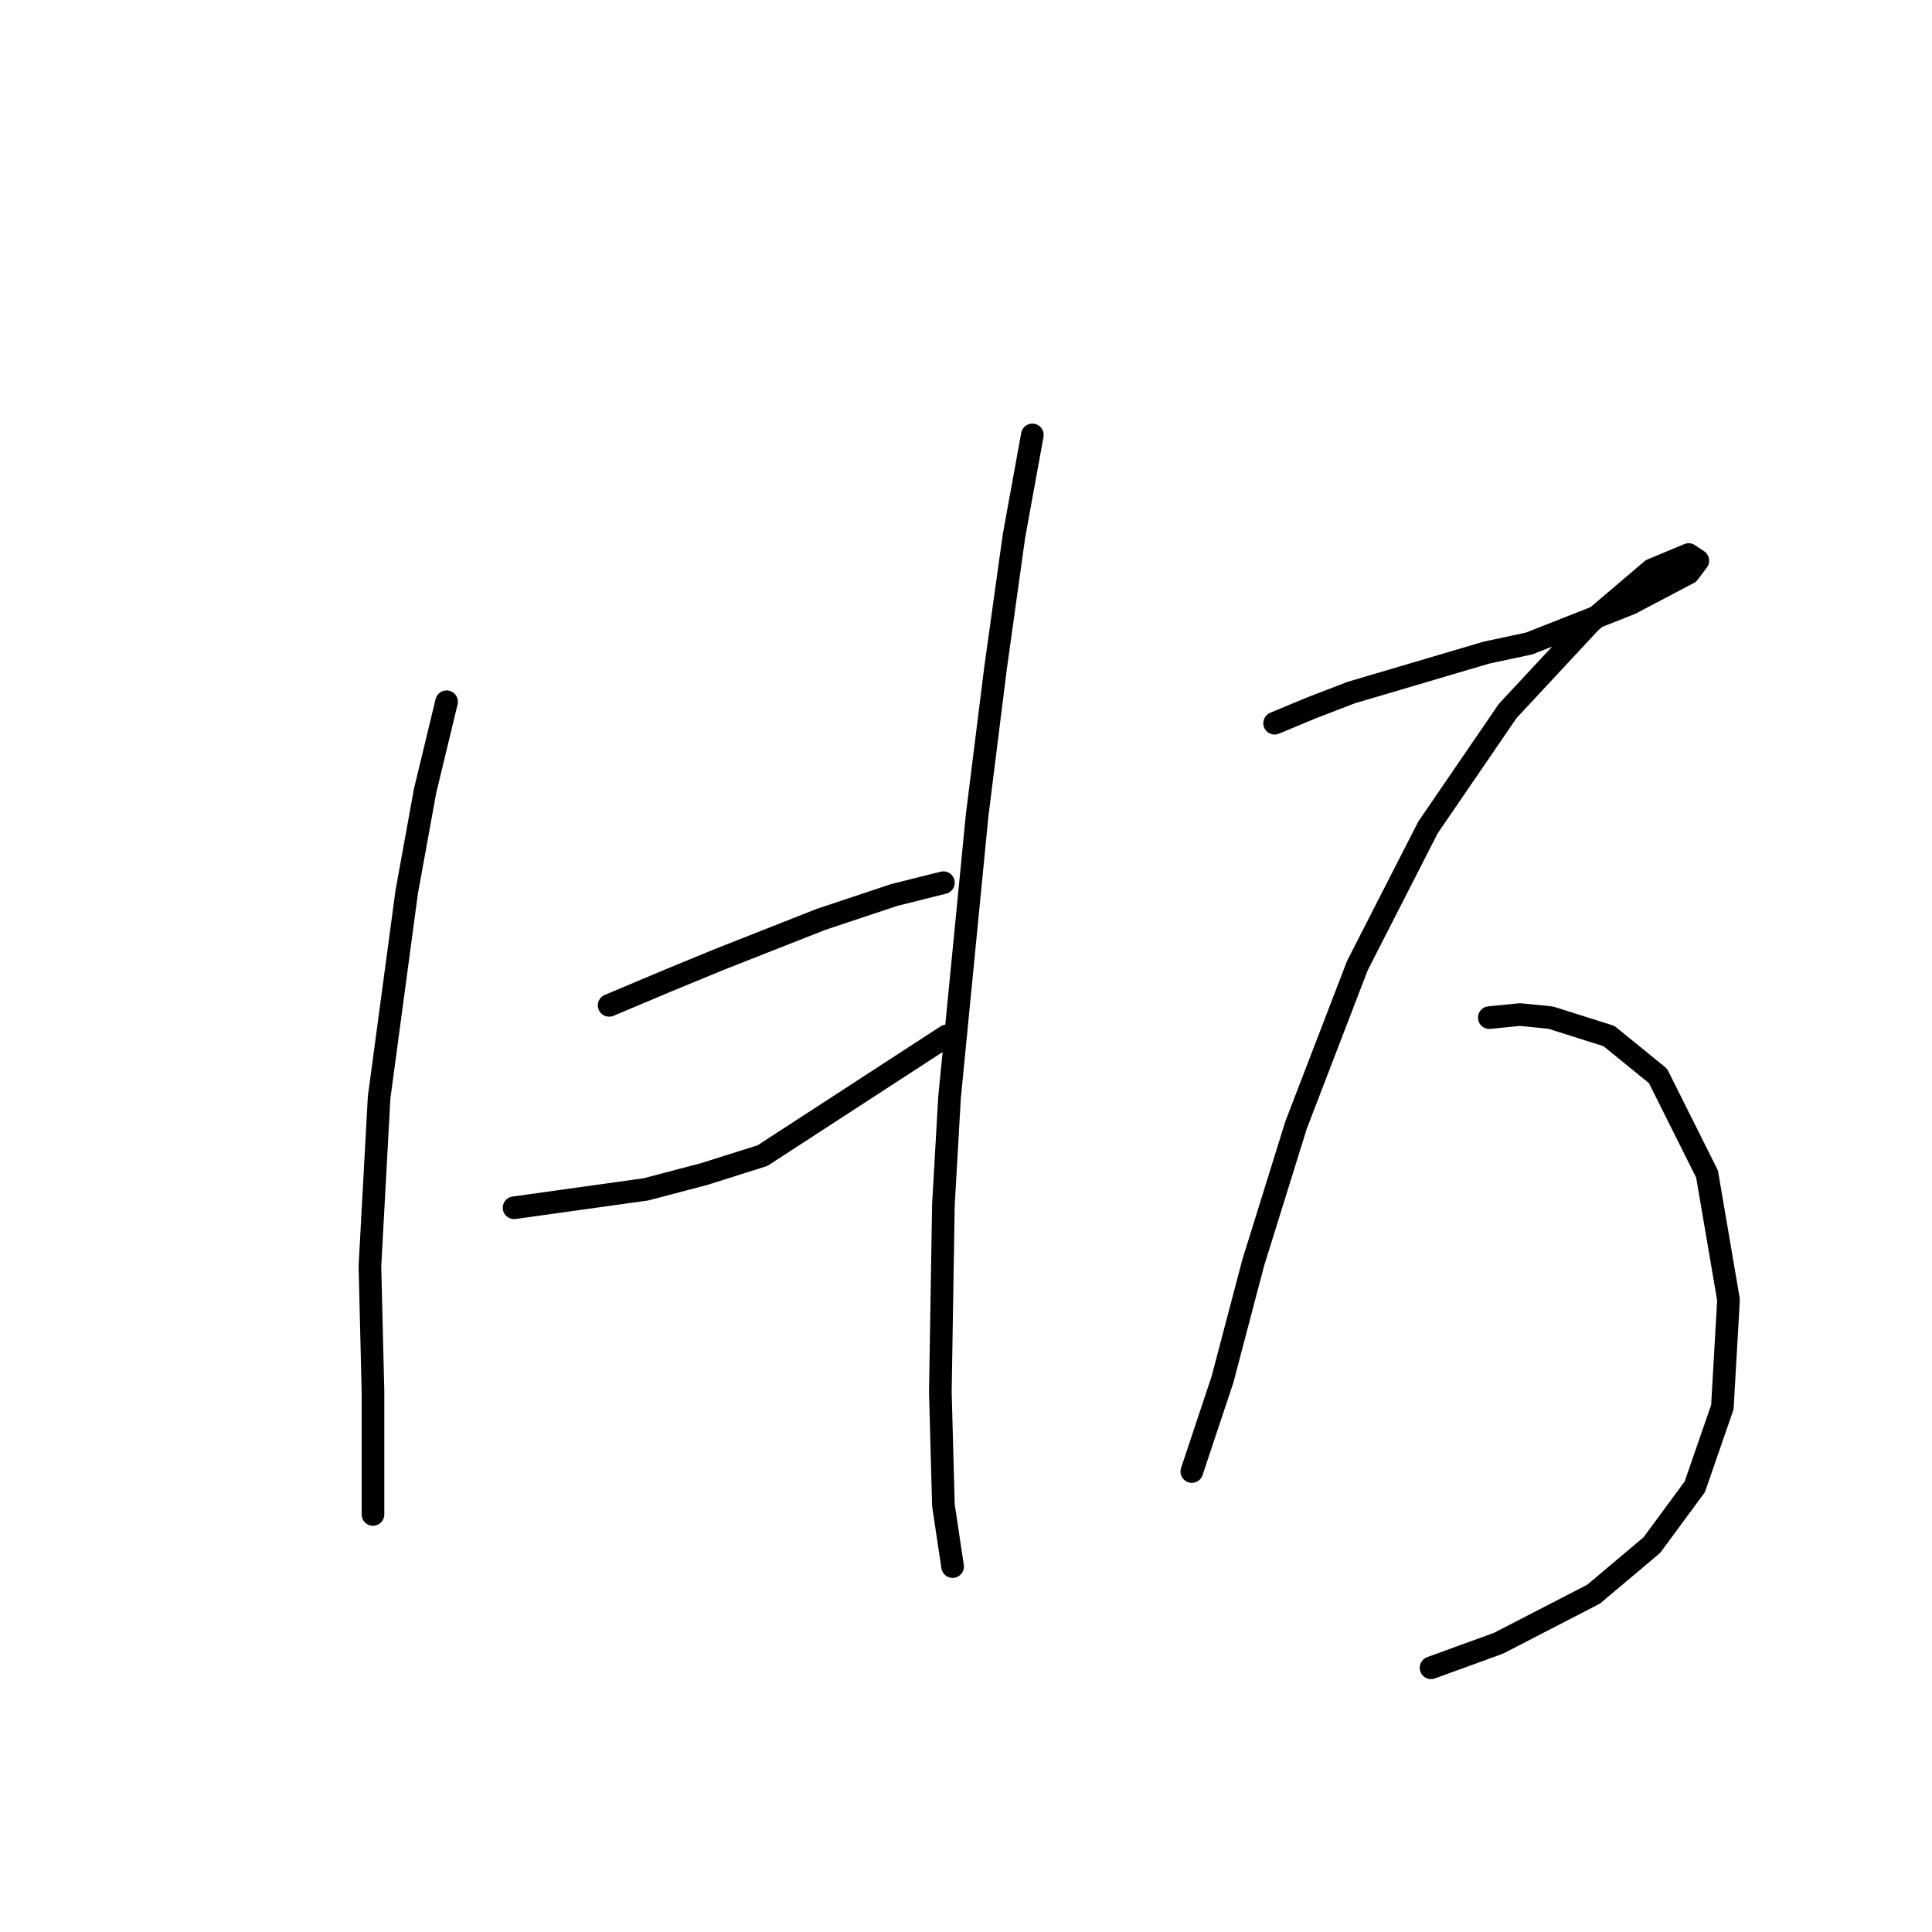 <?xml version="1.0" standalone="no"?>
    <svg width="256" height="256" xmlns="http://www.w3.org/2000/svg" version="1.1">
    <polyline stroke="black" stroke-width="3" stroke-linecap="round" fill="transparent" stroke-linejoin="round" points="59.176 92.985 56.331 104.769 53.893 118.179 50.236 145.406 49.017 167.756 49.423 184.417 49.423 195.389 49.423 200.265 49.423 200.671 49.423 200.671 " />
        <polyline stroke="black" stroke-width="3" stroke-linecap="round" fill="transparent" stroke-linejoin="round" points="80.713 133.215 88.434 129.964 95.342 127.119 108.752 121.836 118.505 118.586 123.382 117.366 125.007 116.96 125.007 116.96 " />
        <polyline stroke="black" stroke-width="3" stroke-linecap="round" fill="transparent" stroke-linejoin="round" points="68.116 160.035 85.589 157.597 93.31 155.565 101.031 153.127 125.413 137.278 125.413 137.278 " />
        <polyline stroke="black" stroke-width="3" stroke-linecap="round" fill="transparent" stroke-linejoin="round" points="136.792 57.631 134.353 71.041 131.915 88.514 129.477 108.02 125.82 145.406 125.007 159.628 124.601 184.417 125.007 199.452 126.226 207.58 126.226 207.58 " />
        <polyline stroke="black" stroke-width="3" stroke-linecap="round" fill="transparent" stroke-linejoin="round" points="168.894 95.829 173.771 93.797 179.054 91.765 196.934 86.483 202.623 85.264 216.033 79.981 223.754 75.917 224.973 74.292 223.754 73.479 218.877 75.511 210.75 82.419 199.778 94.204 189.213 109.645 179.866 127.932 171.739 149.063 166.05 167.349 161.986 182.791 157.923 194.982 157.923 194.982 " />
        <polyline stroke="black" stroke-width="3" stroke-linecap="round" fill="transparent" stroke-linejoin="round" points="197.34 134.84 201.404 134.434 205.467 134.84 213.188 137.278 219.69 142.561 226.192 155.565 229.037 172.226 228.224 186.449 224.567 197.014 218.877 204.735 211.156 211.237 198.559 217.739 189.619 220.99 189.619 220.99 " />
        </svg>